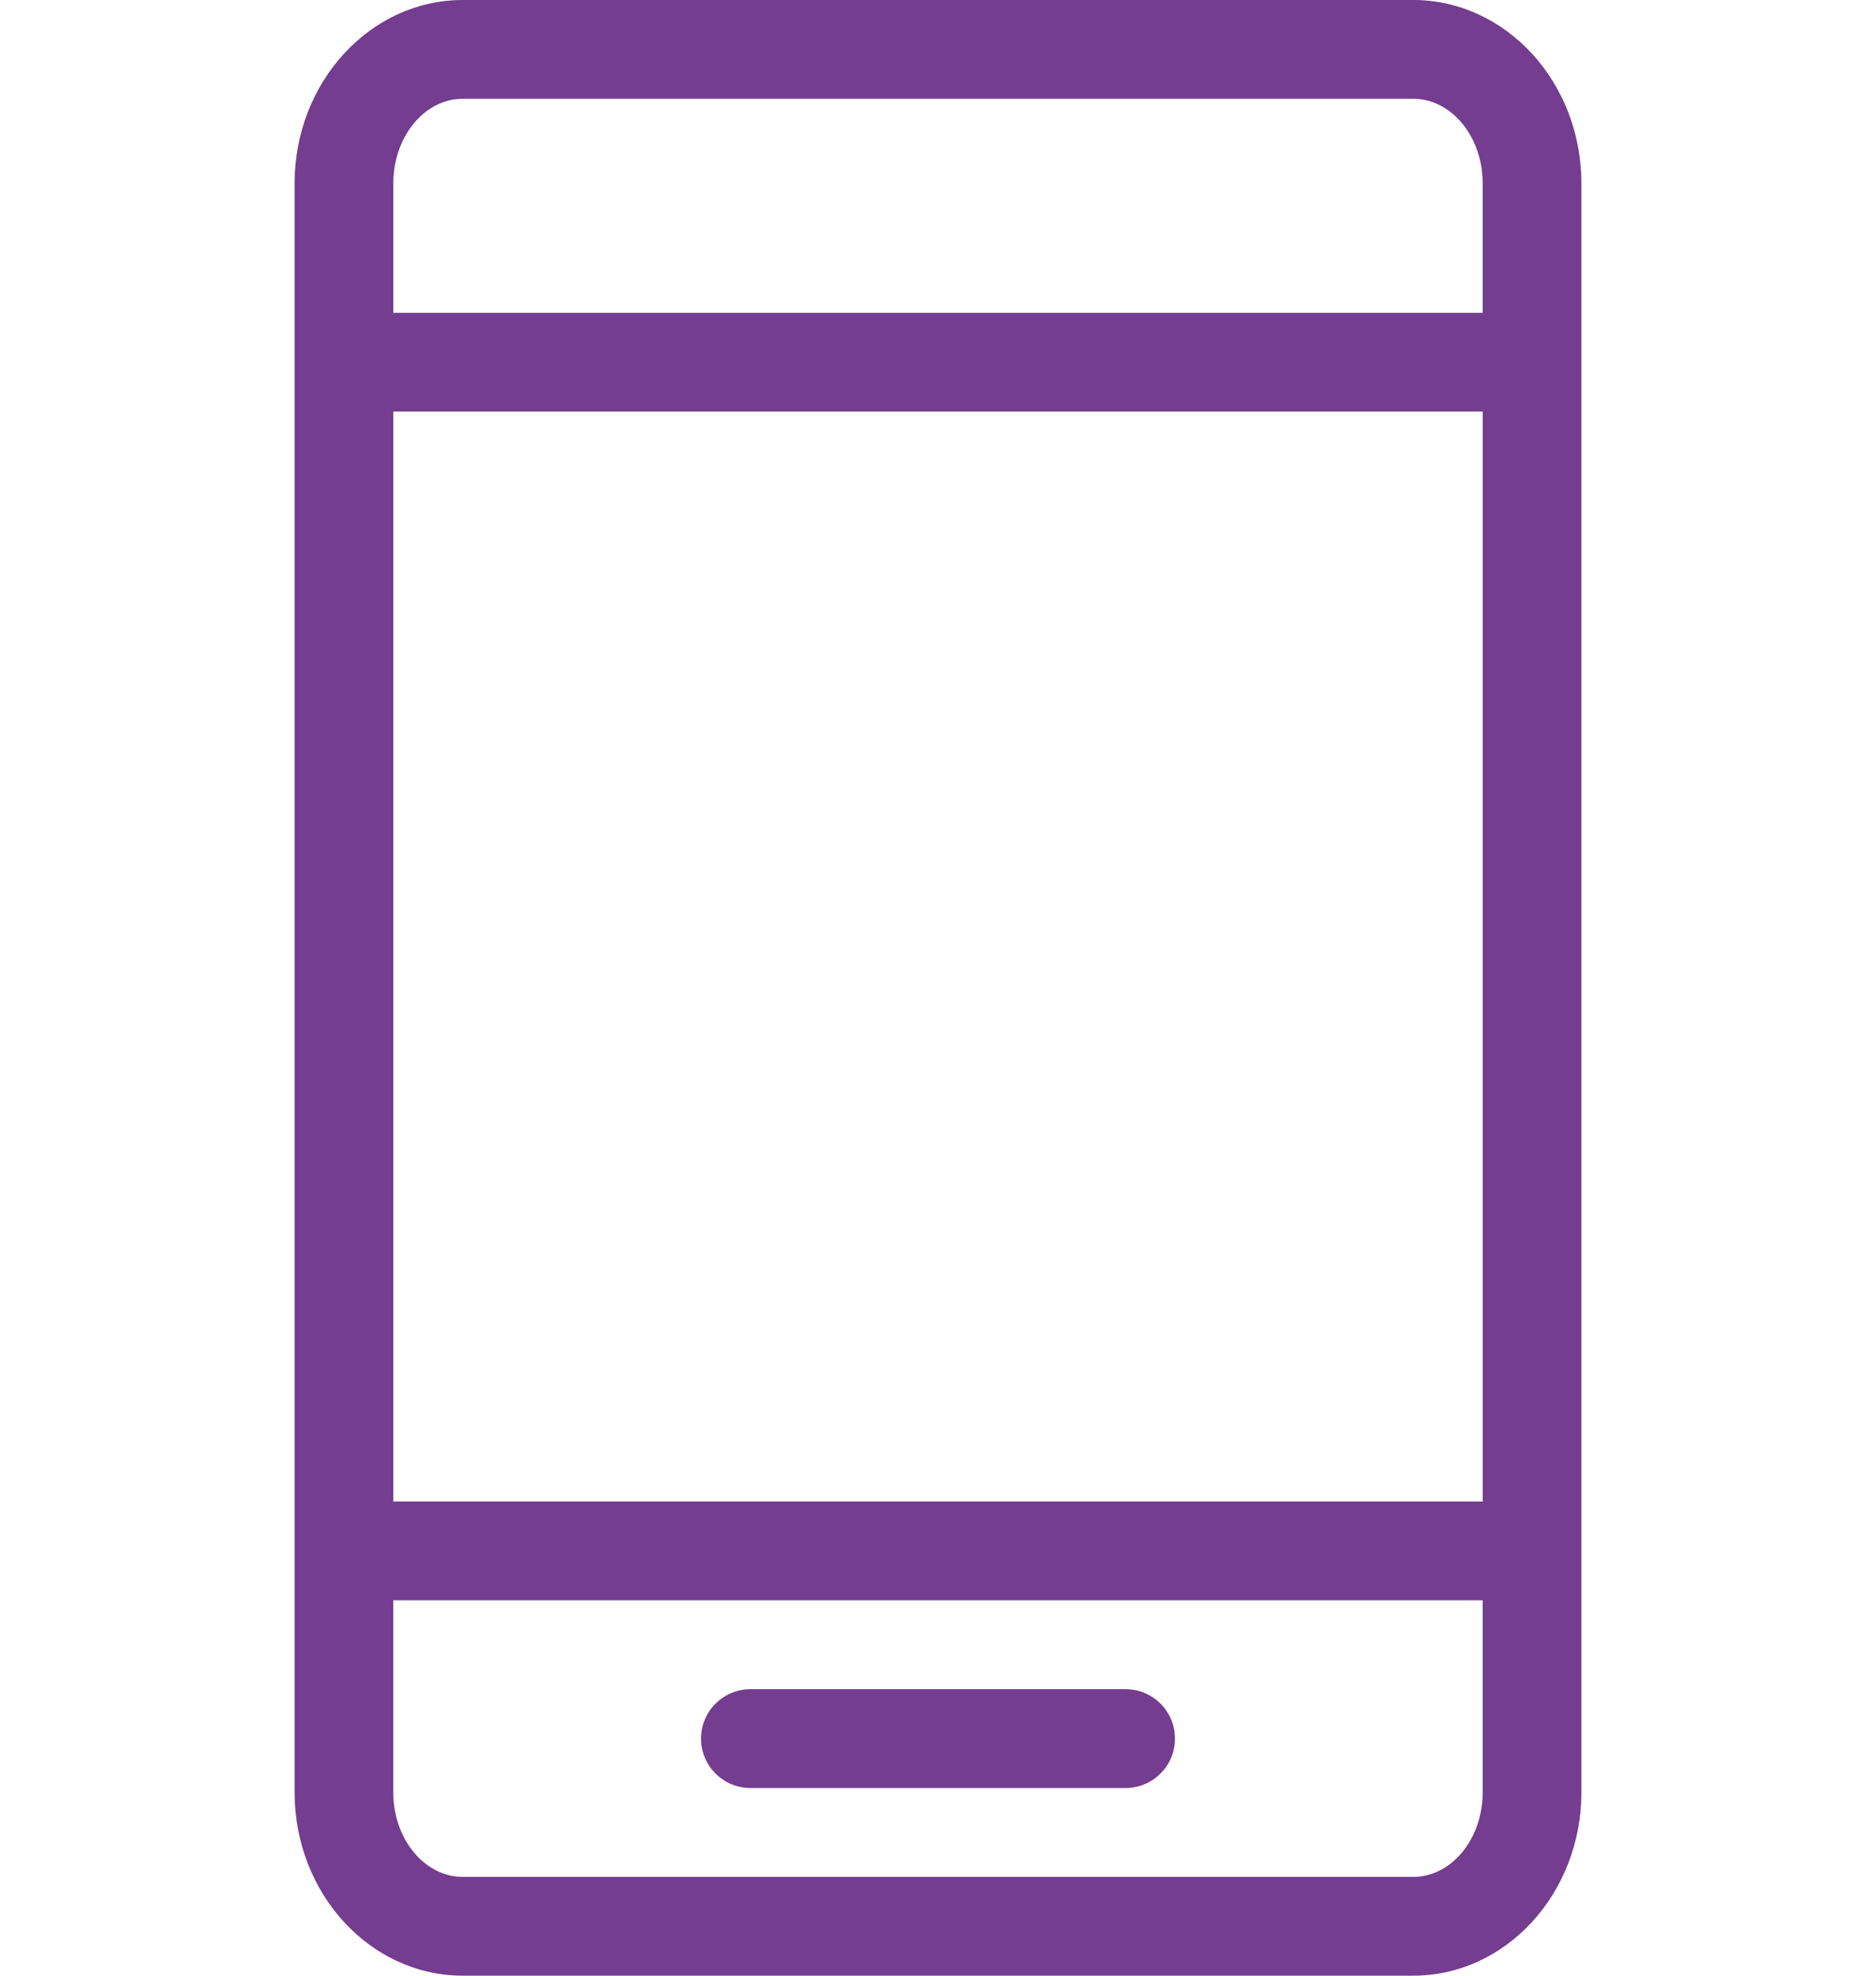 <?xml version="1.0" encoding="utf-8"?>
<!-- Generator: Adobe Illustrator 26.0.3, SVG Export Plug-In . SVG Version: 6.00 Build 0)  -->
<svg version="1.1" id="Layer_1" xmlns="http://www.w3.org/2000/svg" xmlns:xlink="http://www.w3.org/1999/xlink" x="0px" y="0px"
	 viewBox="0 0 38 40" style="enable-background:new 0 0 38 40;" xml:space="preserve">
<style type="text/css">
	.st0{fill:#743D90;}
	.st1{fill:none;}
</style>
<g>
	<g>
		<path class="st0" d="M28.626,0H9.373C7.495,0,5.967,1.666,5.967,3.714v32.572C5.967,38.334,7.495,40,9.373,40h19.253
			c1.879,0,3.407-1.666,3.407-3.714V3.714C32.033,1.666,30.505,0,28.626,0z M9.373,2h19.253c0.776,0,1.407,0.769,1.407,1.714v2.619
			H7.967V3.714C7.967,2.769,8.597,2,9.373,2z M7.967,30.4V8.333h22.067V30.4H7.967z M28.626,38H9.373
			c-0.776,0-1.407-0.769-1.407-1.714V32.4h22.067v3.886C30.033,37.231,29.403,38,28.626,38z"/>
		<path class="st0" d="M22.8,34.2h-7.6c-0.552,0-1,0.447-1,1s0.448,1,1,1h7.6c0.553,0,1-0.447,1-1S23.353,34.2,22.8,34.2z"/>
	</g>
	<rect class="st1" width="38" height="40"/>
</g>
</svg>
